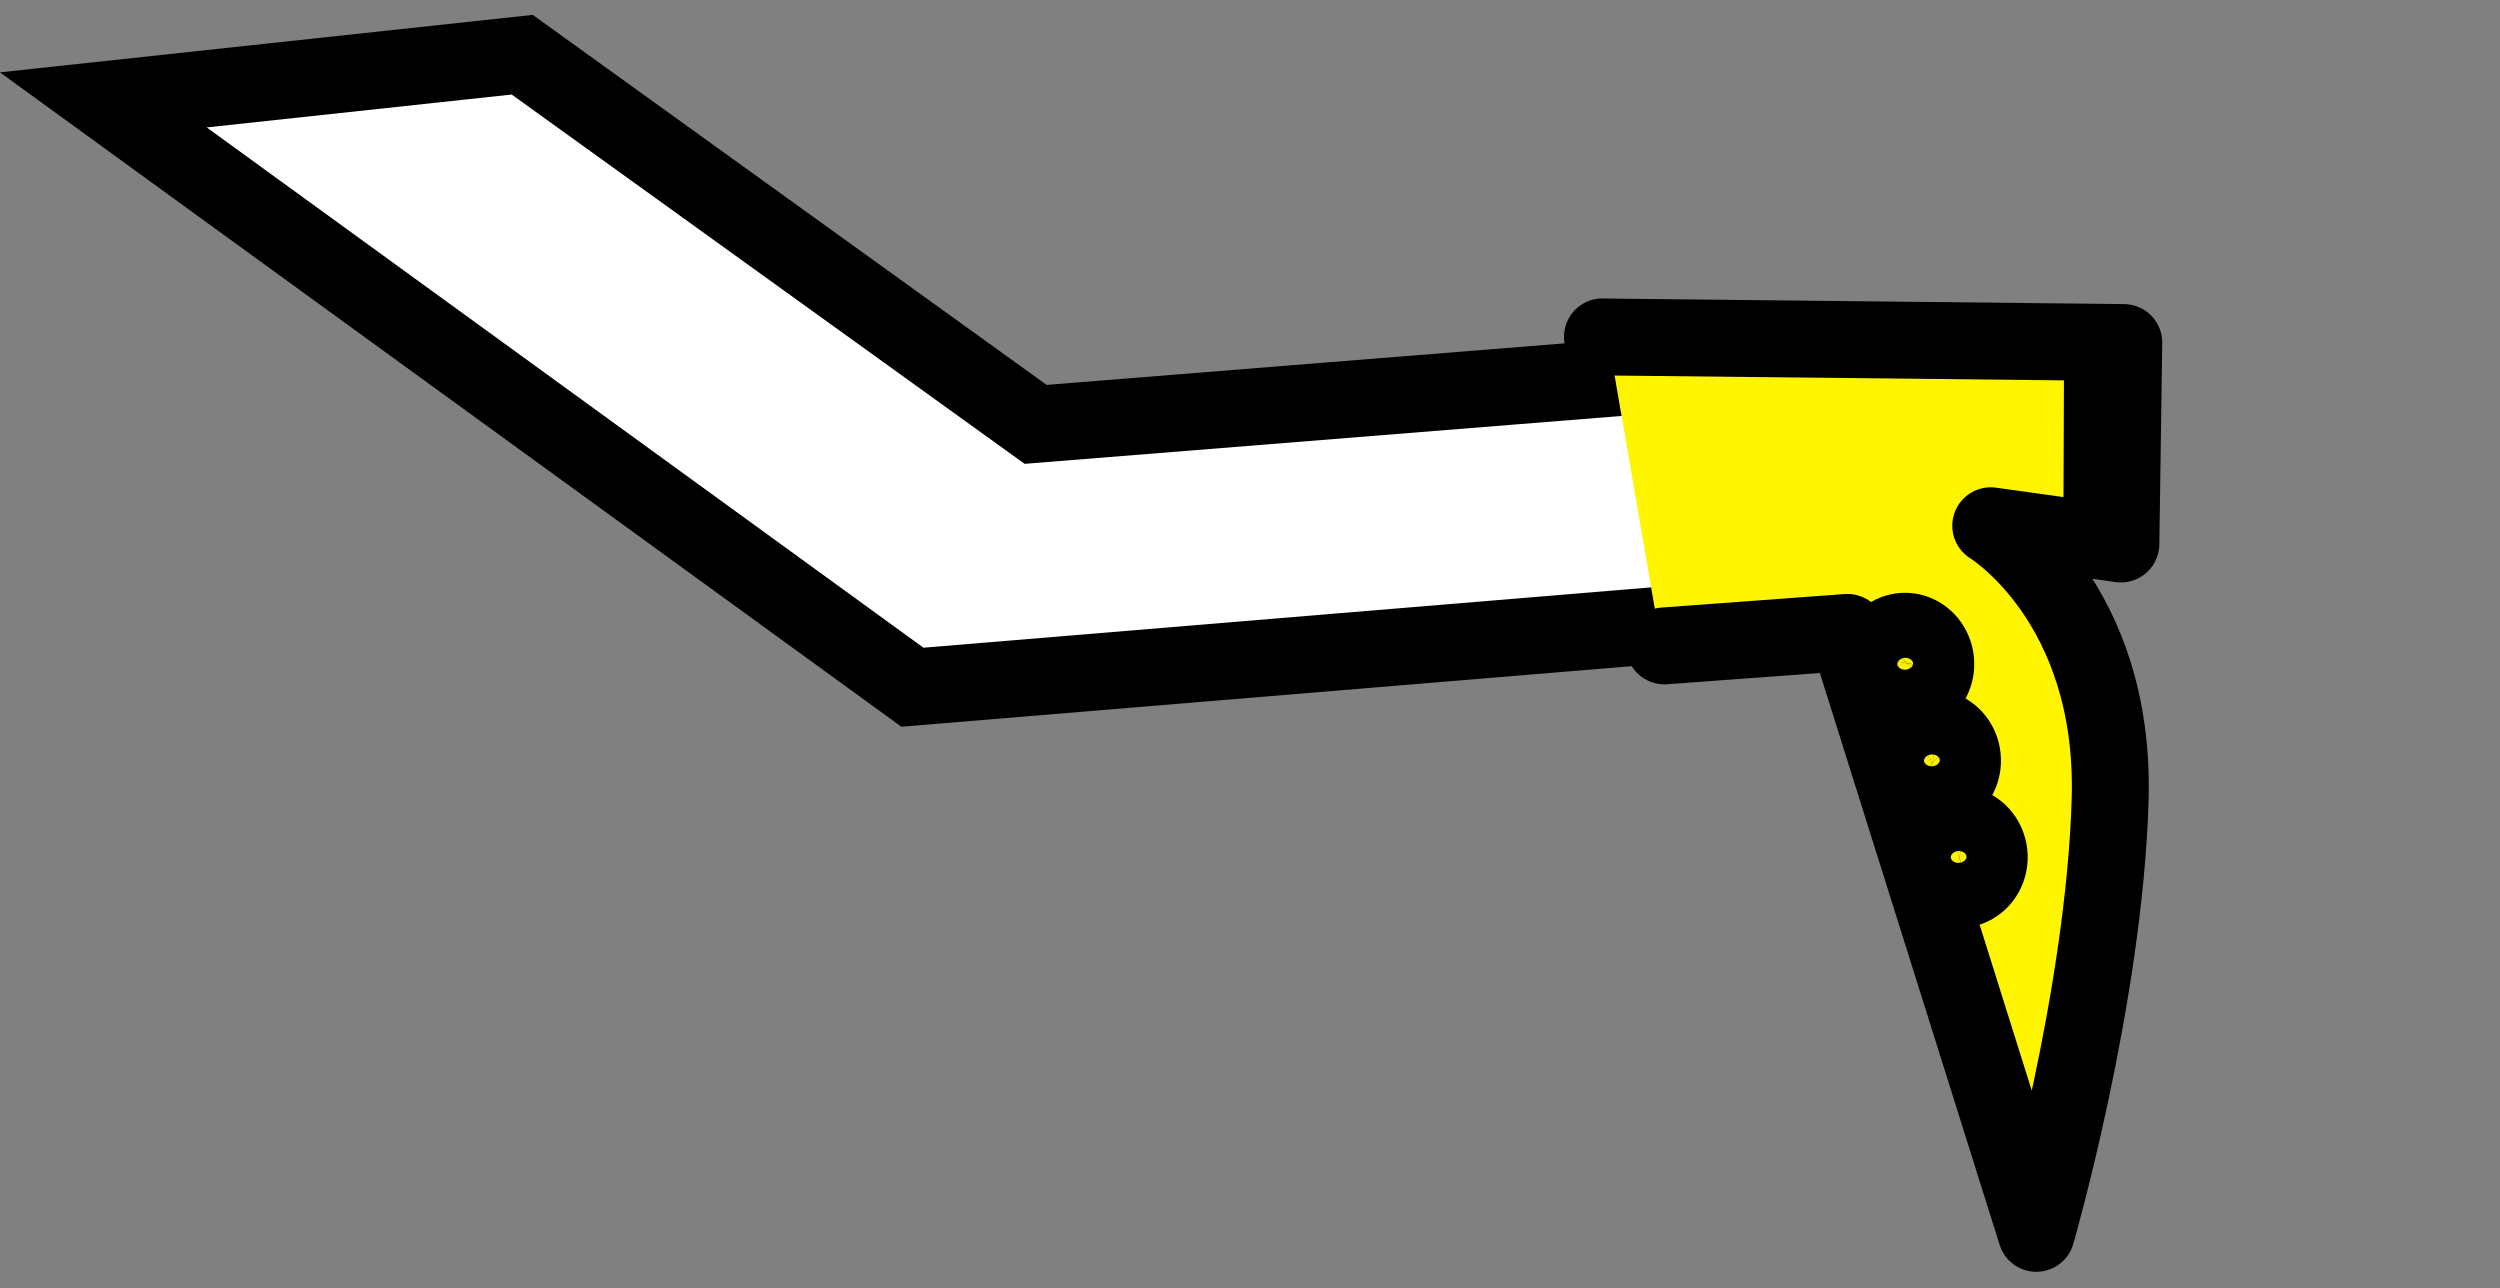 <svg width="130" height="67" viewBox="0 0 130 67" fill="none" xmlns="http://www.w3.org/2000/svg">
<rect x="0" y="0" width="130" height="67" fill="#808080" stroke="none"/>
<path d="M47.446 35.735L5.372 5.194L27.156 2.845L53.853 22.067L93.791 18.863L93.791 31.891L47.446 35.735Z" fill="white" stroke="black" stroke-width="4"/>
<path d="M110.434 17.809L107.316 17.776L107.314 18.051L107.278 27.527L107.239 27.858L110.286 28.285L110.434 17.809Z" fill="black"/>
<path d="M107.315 17.776L83.613 17.523L86.39 33.621L86.547 33.591L96.064 32.889L105.902 64.115C105.902 64.115 109.442 51.875 109.741 41.569C110.039 31.262 103.532 27.321 103.532 27.321L107.253 27.841L107.292 27.51L107.328 18.034L107.315 17.776ZM98.875 32.937C99.209 32.855 99.558 32.881 99.88 33.011C100.201 33.141 100.48 33.369 100.68 33.667C100.881 33.964 100.995 34.317 101.007 34.682C101.019 35.046 100.93 35.406 100.75 35.715C100.57 36.024 100.307 36.268 99.996 36.418C99.684 36.567 99.337 36.615 98.998 36.554C98.66 36.494 98.345 36.328 98.093 36.078C97.842 35.828 97.665 35.505 97.586 35.149C97.48 34.672 97.556 34.171 97.797 33.756C98.039 33.341 98.427 33.046 98.875 32.937V32.937ZM100.392 38.411C100.726 38.33 101.075 38.356 101.397 38.486C101.718 38.616 101.997 38.844 102.197 39.142C102.398 39.439 102.512 39.792 102.524 40.157C102.537 40.521 102.447 40.881 102.267 41.19C102.087 41.499 101.825 41.743 101.513 41.893C101.201 42.042 100.854 42.09 100.515 42.029C100.177 41.969 99.862 41.803 99.61 41.553C99.359 41.303 99.183 40.98 99.103 40.624C99.05 40.388 99.042 40.144 99.078 39.905C99.114 39.666 99.194 39.437 99.314 39.232C99.434 39.026 99.59 38.849 99.775 38.708C99.96 38.568 100.169 38.467 100.391 38.413L100.392 38.411ZM101.909 43.887C102.243 43.805 102.593 43.831 102.914 43.962C103.235 44.091 103.514 44.319 103.714 44.617C103.915 44.914 104.029 45.267 104.041 45.632C104.054 45.996 103.964 46.356 103.784 46.665C103.604 46.974 103.342 47.218 103.03 47.368C102.718 47.517 102.371 47.565 102.032 47.504C101.694 47.444 101.379 47.278 101.128 47.028C100.876 46.778 100.7 46.455 100.62 46.099C100.515 45.623 100.591 45.124 100.831 44.71C101.072 44.296 101.458 44.002 101.905 43.892L101.909 43.887Z" fill="#FFF500"/>
<path d="M83.327 17.518L83.615 17.525L107.318 17.779L110.436 17.812L110.286 28.287L107.24 27.859L103.518 27.339C103.518 27.339 110.028 31.282 109.727 41.587C109.427 51.892 105.889 64.133 105.889 64.133L96.066 32.885L86.549 33.587" stroke="black" stroke-width="4" stroke-linecap="round" stroke-linejoin="round"/>
<path d="M97.523 34.896C97.596 35.222 97.757 35.518 97.988 35.748C98.219 35.977 98.507 36.129 98.818 36.184C99.128 36.24 99.447 36.196 99.733 36.059C100.019 35.922 100.259 35.698 100.424 35.415C100.59 35.131 100.672 34.802 100.66 34.467C100.649 34.133 100.544 33.809 100.36 33.536C100.176 33.264 99.921 33.055 99.626 32.935C99.332 32.816 99.011 32.792 98.705 32.867C98.501 32.916 98.309 33.008 98.139 33.137C97.97 33.266 97.826 33.429 97.716 33.617C97.606 33.806 97.533 34.016 97.499 34.235C97.466 34.455 97.474 34.679 97.523 34.896V34.896Z" fill="#FFF500" stroke="black" stroke-width="4" stroke-linecap="round" stroke-linejoin="round"/>
<path d="M98.912 39.919C98.985 40.245 99.147 40.541 99.377 40.771C99.608 41 99.897 41.152 100.207 41.208C100.518 41.263 100.836 41.219 101.122 41.083C101.408 40.946 101.649 40.721 101.814 40.438C101.979 40.154 102.061 39.825 102.049 39.49C102.038 39.156 101.934 38.832 101.75 38.559C101.566 38.287 101.31 38.078 101.016 37.959C100.721 37.839 100.4 37.815 100.094 37.89C99.89 37.939 99.698 38.031 99.529 38.16C99.359 38.289 99.215 38.452 99.105 38.641C98.995 38.829 98.922 39.039 98.889 39.258C98.855 39.478 98.863 39.702 98.912 39.919V39.919Z" fill="#FFF500" stroke="black" stroke-width="4" stroke-linecap="round" stroke-linejoin="round"/>
<path d="M100.302 44.943C100.375 45.269 100.537 45.565 100.767 45.794C100.998 46.023 101.286 46.175 101.597 46.231C101.907 46.286 102.226 46.243 102.512 46.106C102.798 45.969 103.038 45.745 103.204 45.461C103.369 45.178 103.451 44.848 103.439 44.514C103.428 44.179 103.324 43.856 103.14 43.583C102.956 43.31 102.7 43.101 102.405 42.982C102.111 42.863 101.79 42.839 101.484 42.913C101.073 43.014 100.717 43.284 100.496 43.664C100.274 44.045 100.204 44.505 100.302 44.943V44.943Z" fill="#FFF500" stroke="black" stroke-width="4" stroke-linecap="round" stroke-linejoin="round"/>
</svg>
